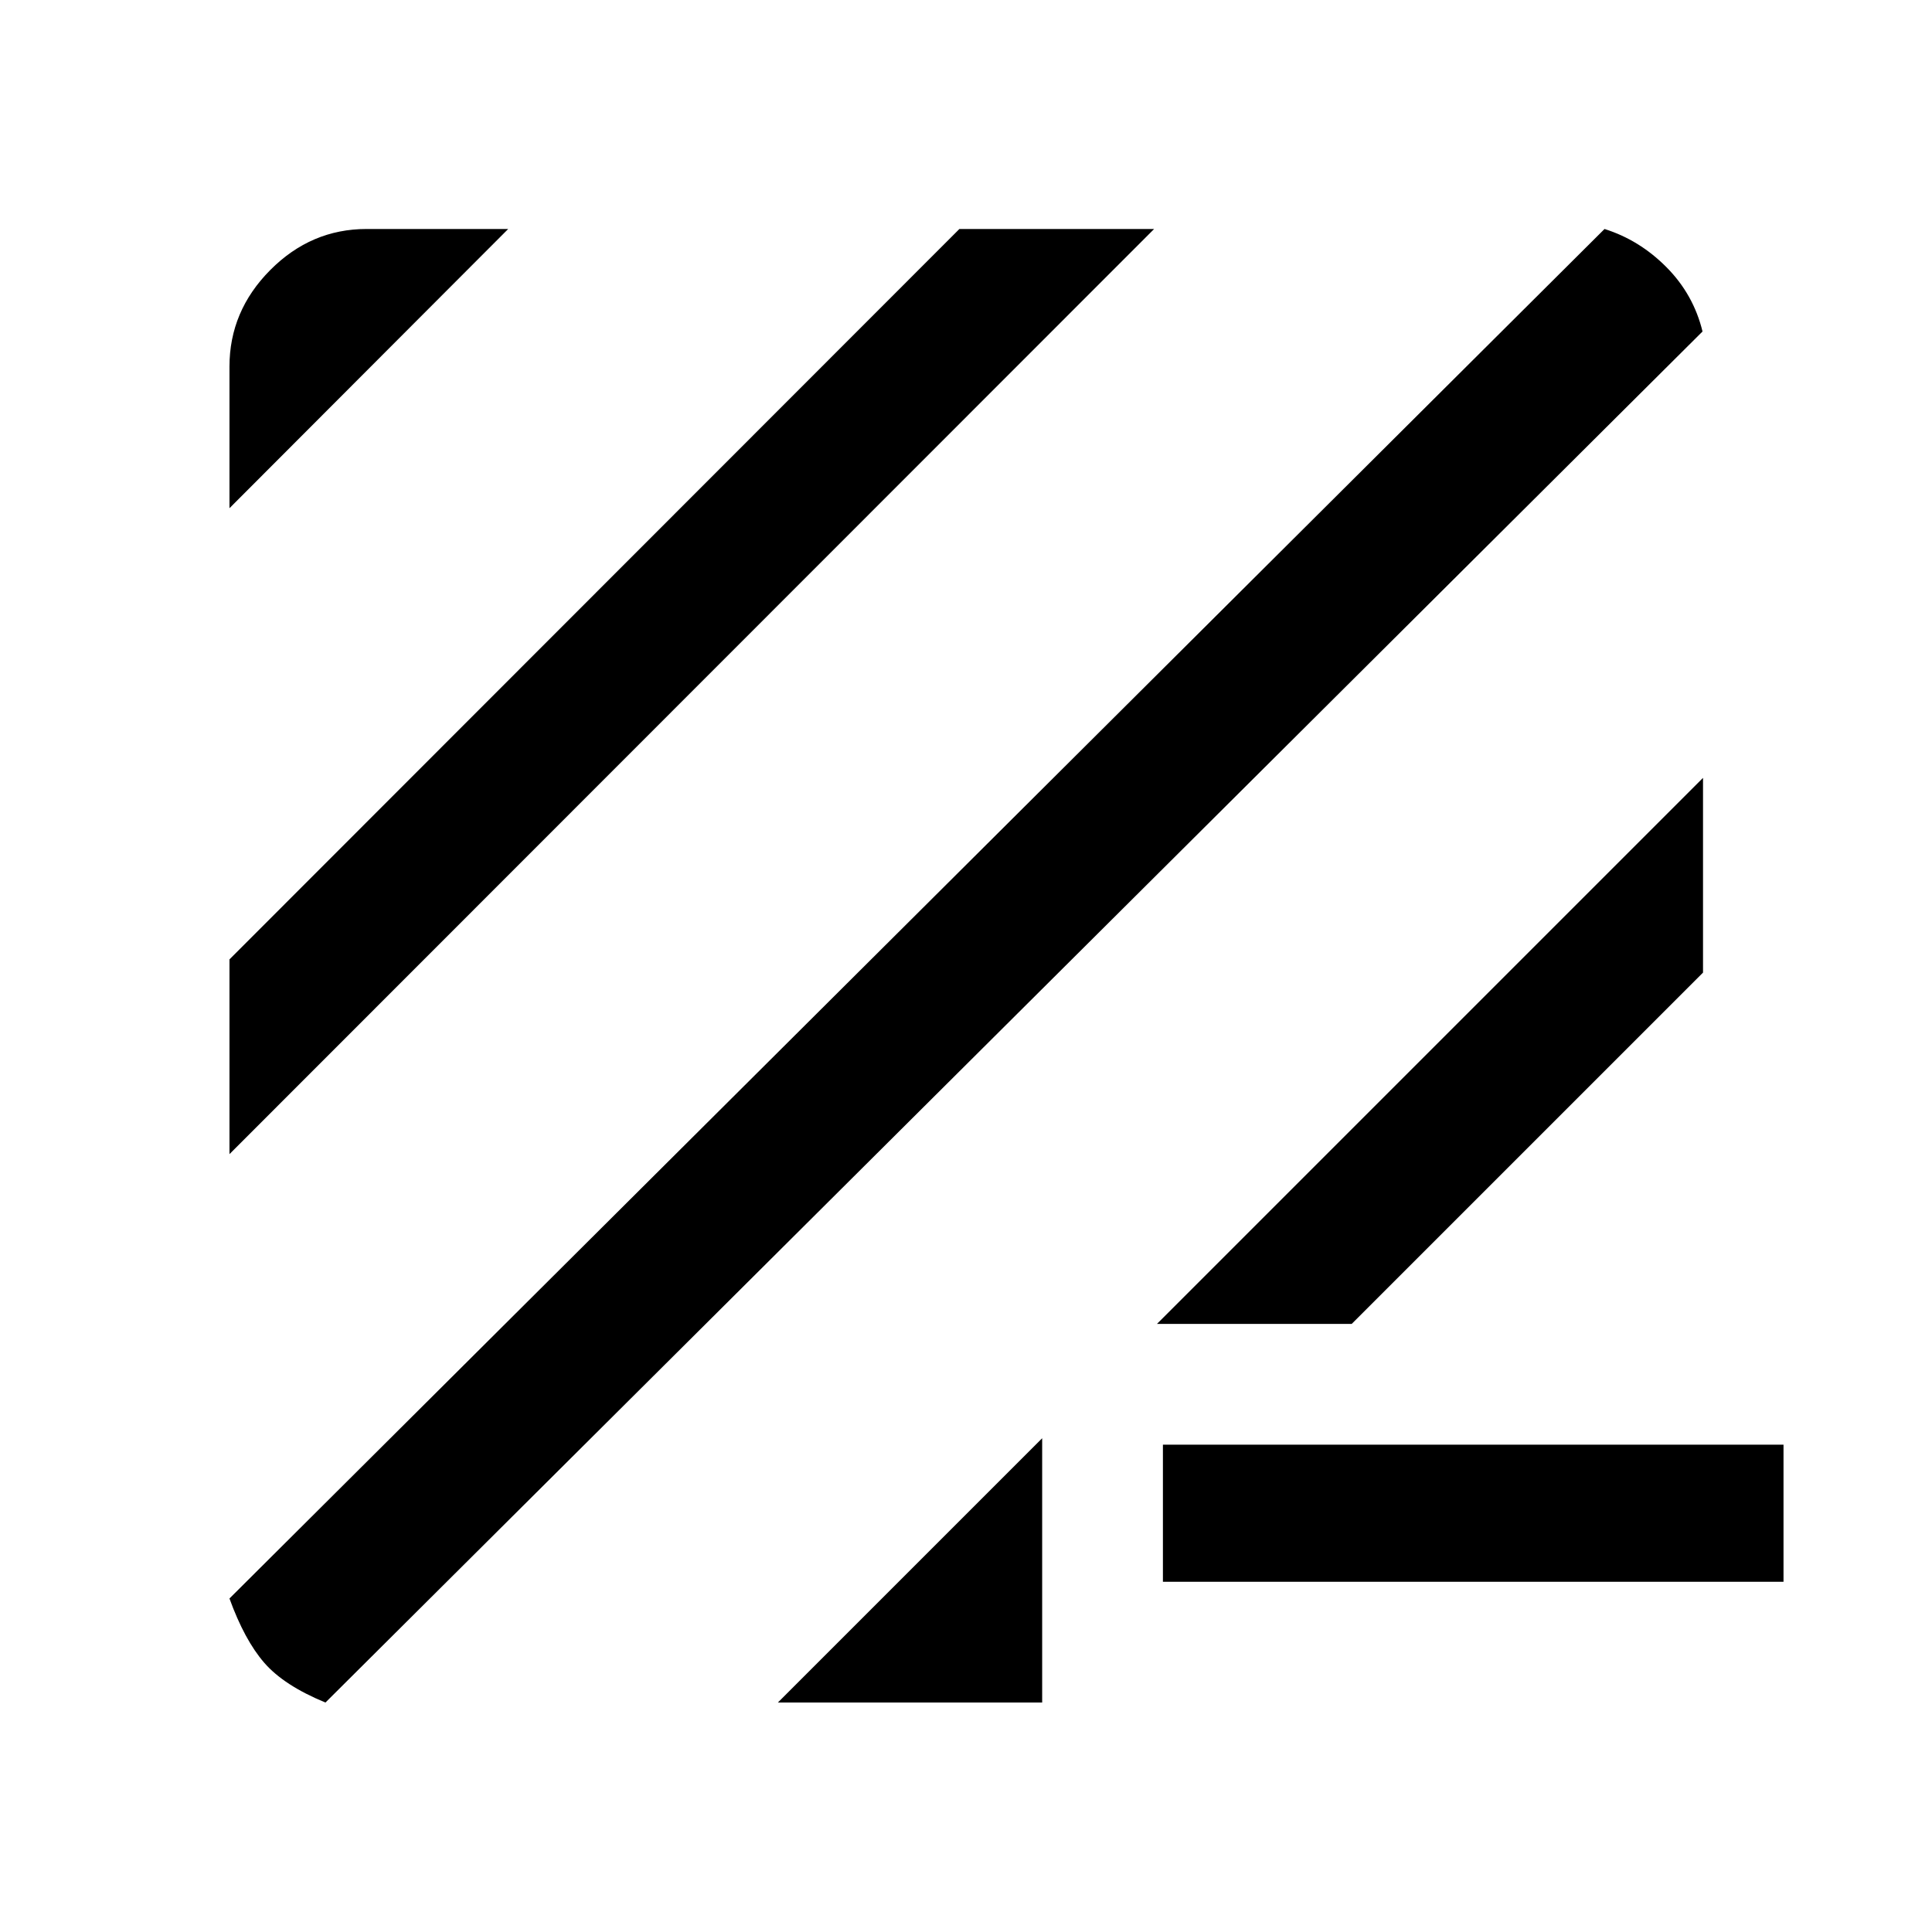 <svg xmlns="http://www.w3.org/2000/svg" height="48" viewBox="0 -960 960 960" width="48"><path d="M161.717-114.022q-20.63-8.478-30.424-19.771-9.793-11.294-17.271-31.924l683.261-680.501q17.391 5.479 30.804 19.011 13.413 13.533 17.891 31.924L161.717-114.022Zm224.804 0 131.327-131.326v131.326H386.521Zm191.327-60v-68.13h308.37v68.13h-308.37ZM114.022-386.521v-96.762l362.695-362.935h96.762L114.022-386.521Zm460.869 84.369 271.327-271.327v96.762L671.652-302.152h-96.761ZM114.022-707.478v-70.37q0-27.587 20.271-47.978 20.272-20.392 47.859-20.392h70.37l-138.5 138.74Z"/></svg>